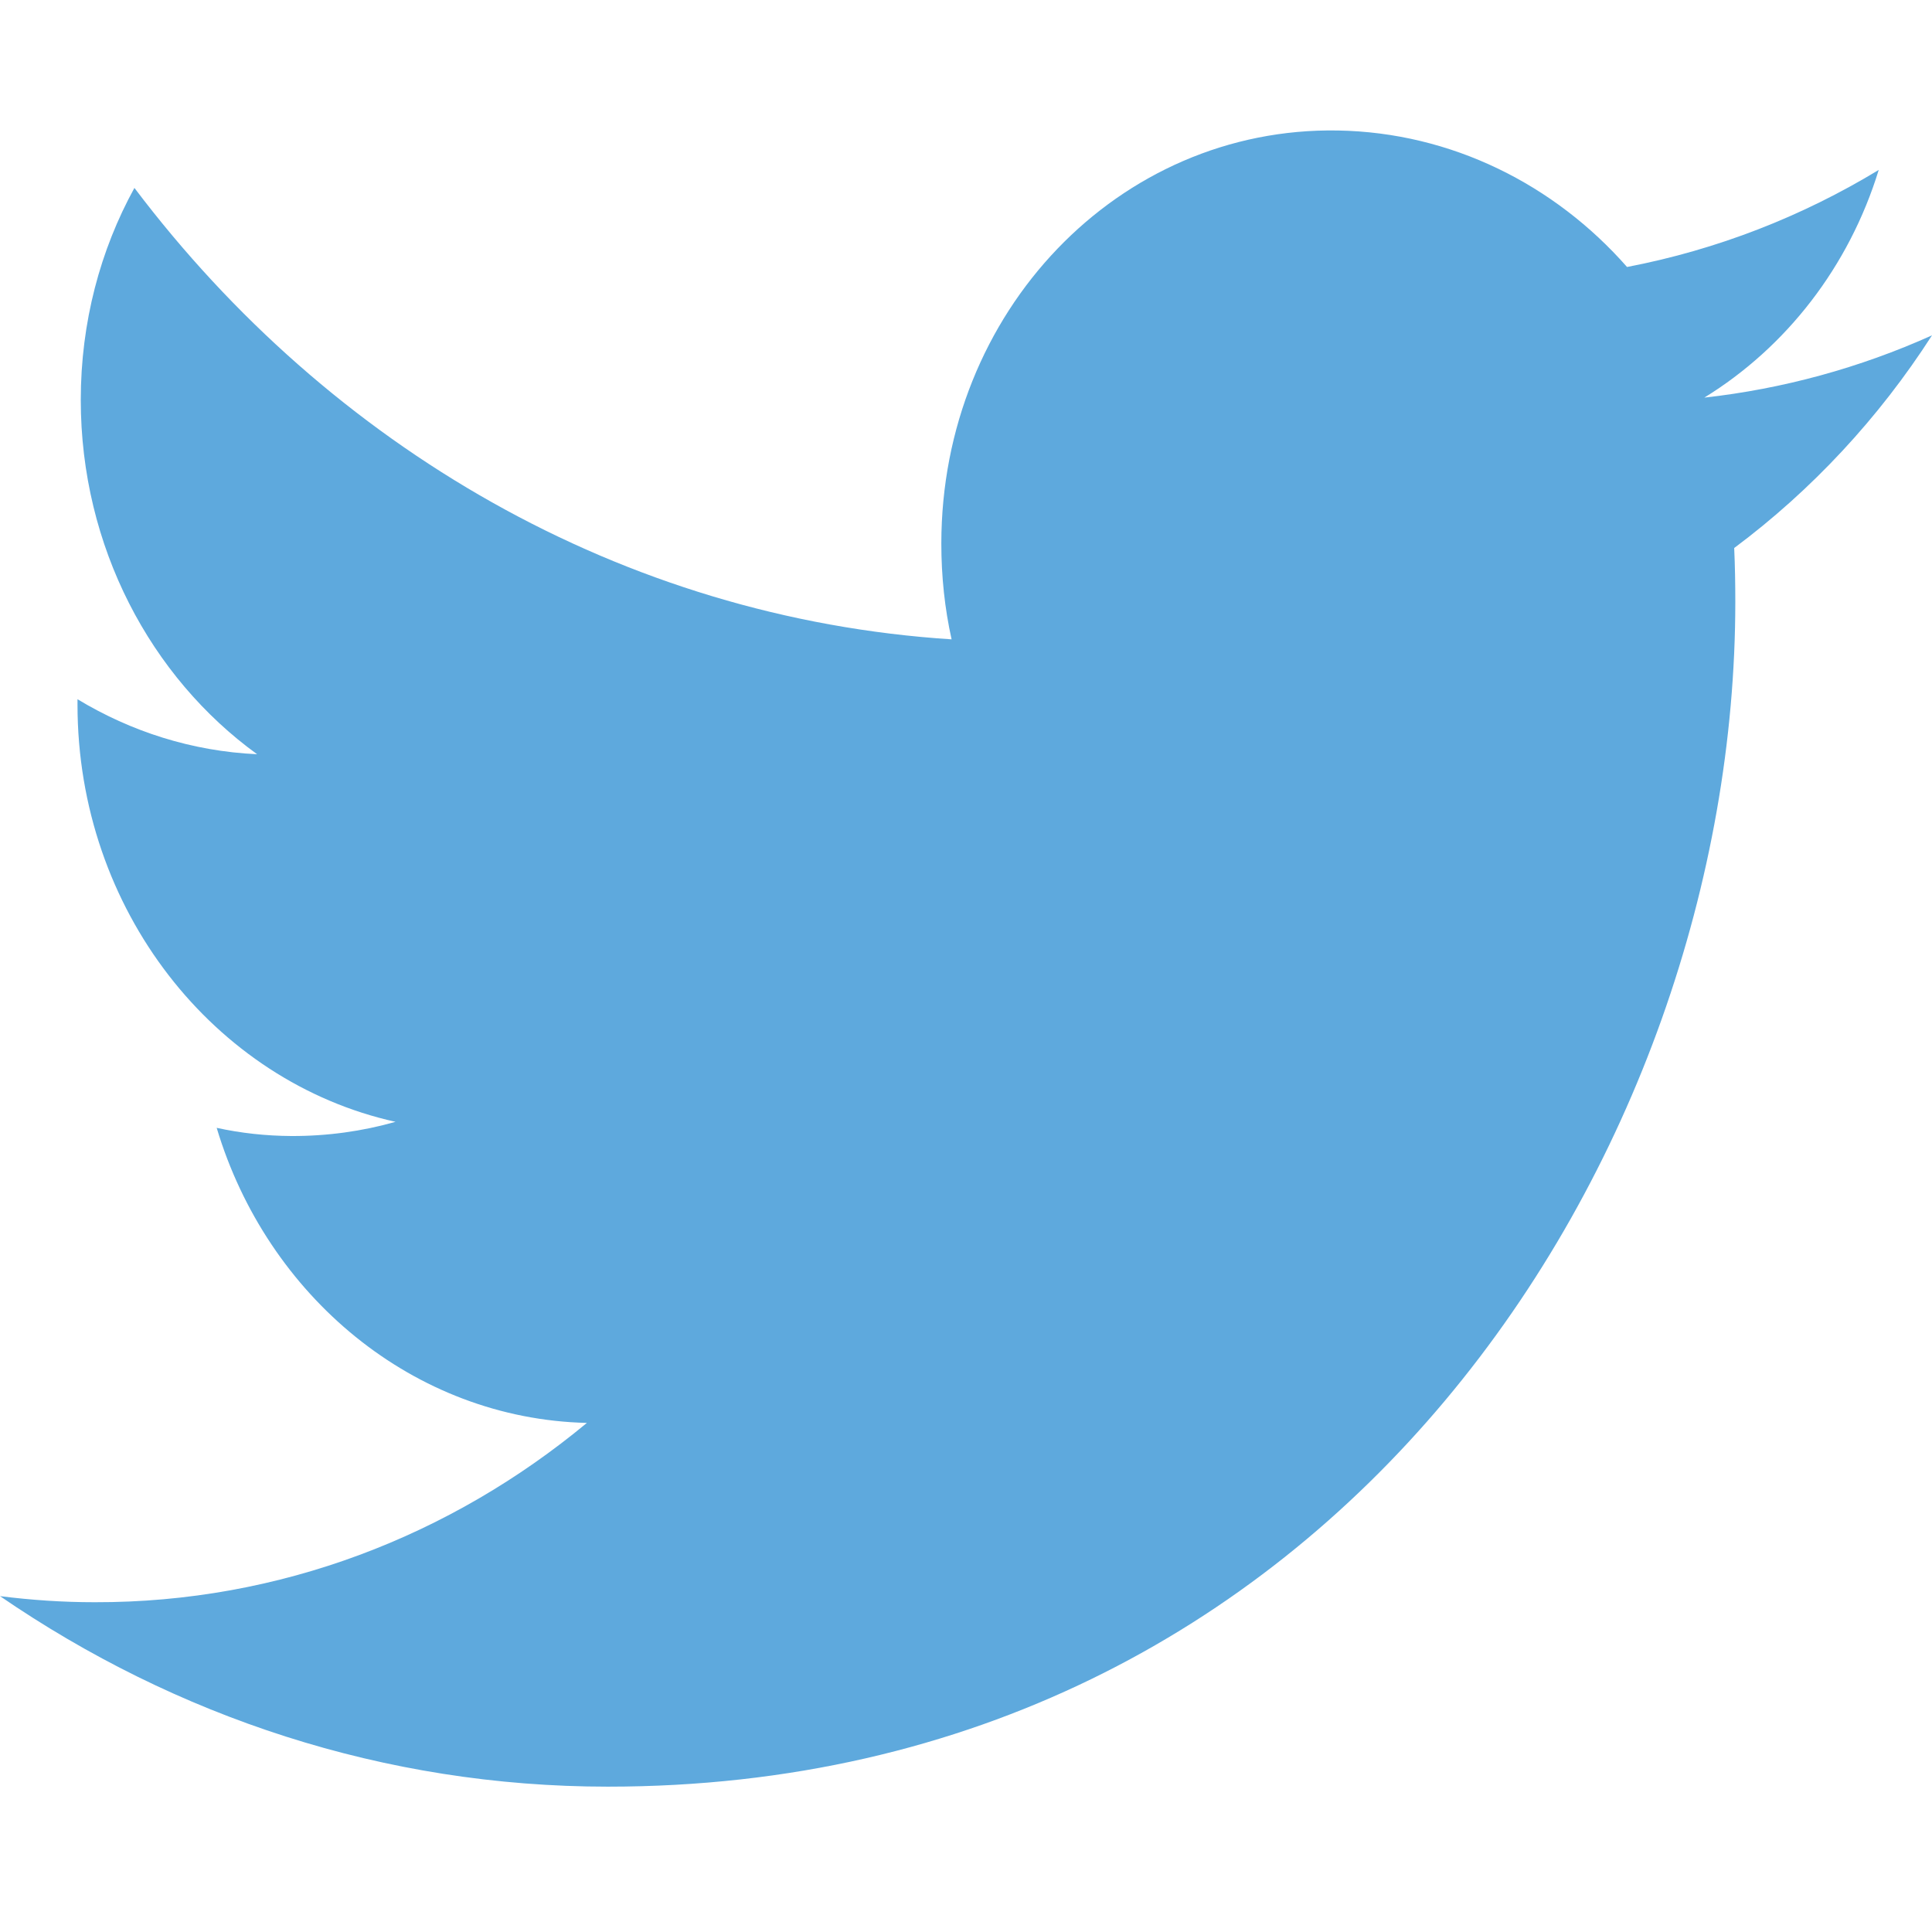 <svg width="26" height="26" viewBox="0 0 26 26" fill="none" xmlns="http://www.w3.org/2000/svg">
<g clip-path="url(#clip0_1698_18120)">
<path d="M23.353 8.1C23.353 7.856 23.349 7.615 23.338 7.375C24.38 6.598 25.285 5.626 26 4.513C25.029 4.95 23.995 5.233 22.936 5.351C24.038 4.673 24.883 3.589 25.283 2.287C24.251 2.913 23.11 3.36 21.896 3.593C20.924 2.487 19.536 1.782 18.002 1.756C15.056 1.707 12.668 4.197 12.668 7.316C12.668 7.759 12.714 8.189 12.806 8.604C8.37 8.319 4.439 6.01 1.809 2.529C1.35 3.363 1.087 4.337 1.087 5.382C1.087 7.358 2.029 9.114 3.46 10.15C2.584 10.11 1.763 9.845 1.043 9.41V9.482C1.043 12.244 2.883 14.557 5.323 15.097C4.876 15.224 4.404 15.29 3.919 15.288C3.581 15.286 3.245 15.25 2.916 15.178C3.594 17.441 5.565 19.094 7.898 19.149C6.072 20.664 3.771 21.568 1.274 21.562C0.843 21.562 0.418 21.533 0 21.48C2.362 23.1 5.165 24.044 8.179 24.044C17.989 24.046 23.353 15.508 23.353 8.1V8.1Z" fill="#5EA9DD"/>
</g>
<defs>
<clipPath id="clip0_1698_18120">
<rect width="26" height="26" fill="white"/>
</clipPath>
</defs>
</svg>
